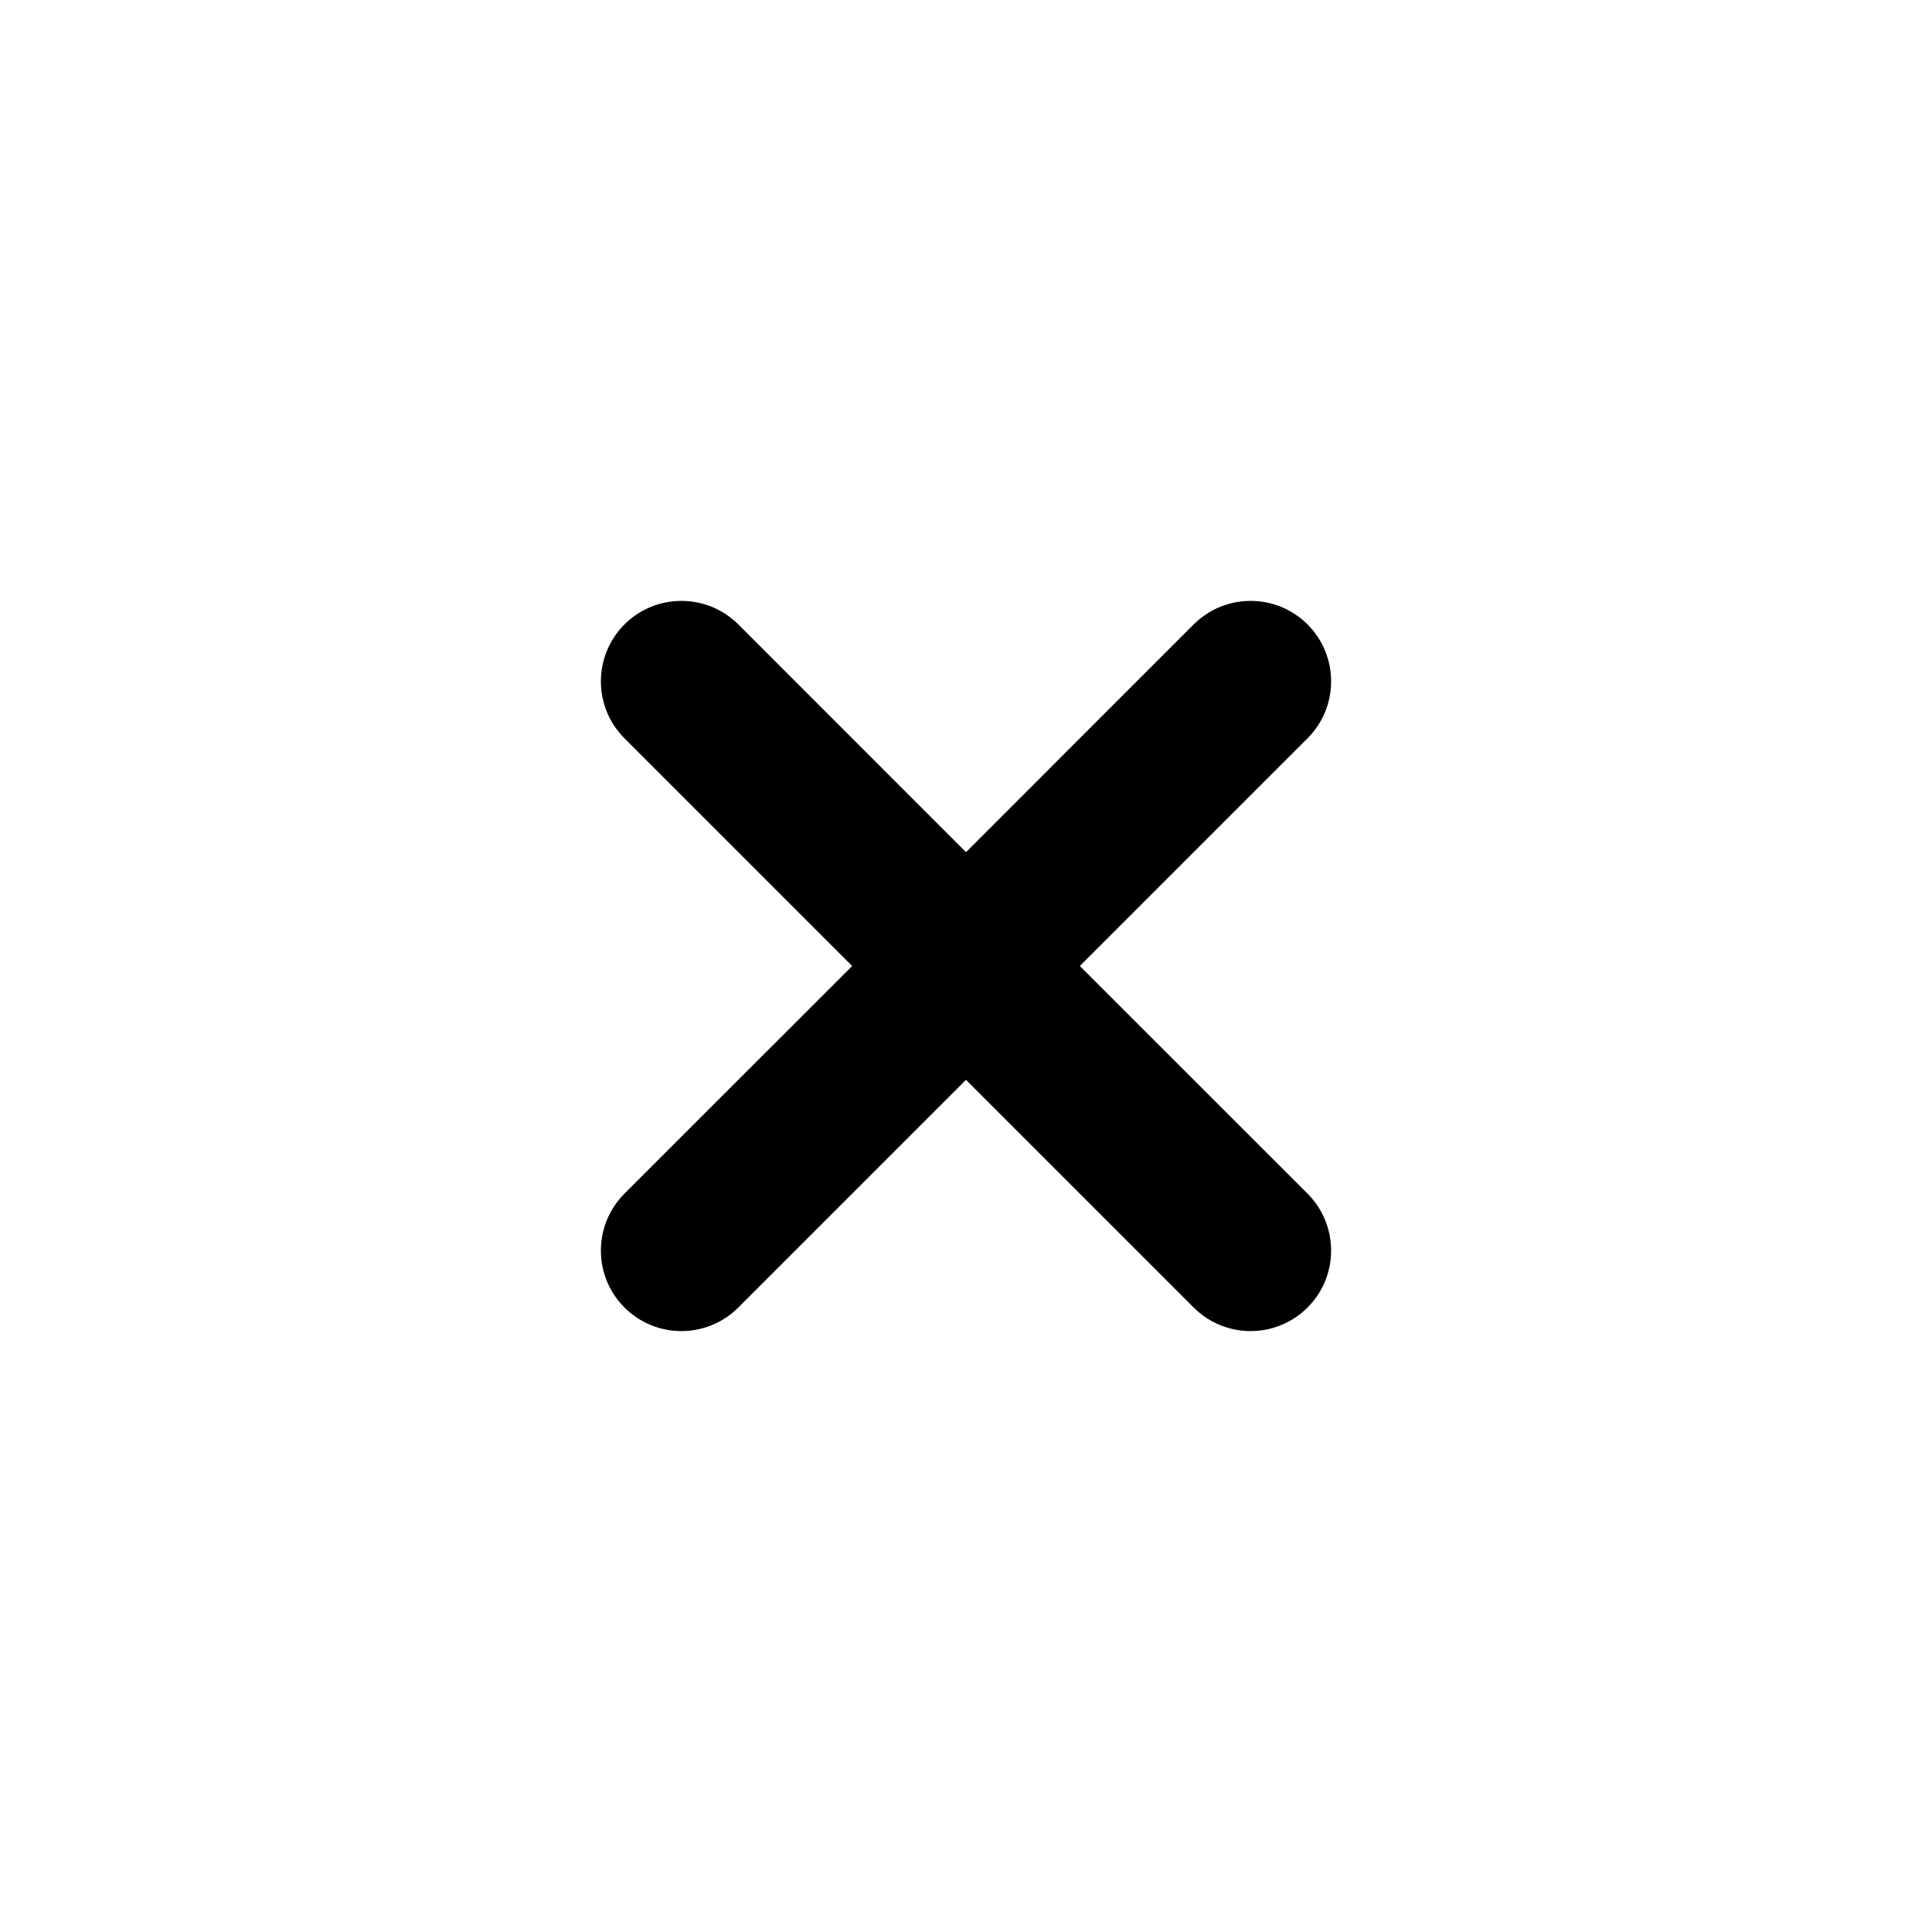<svg width="24" height="24" viewBox="0 0 24 24" fill="none" xmlns="http://www.w3.org/2000/svg">
<path fill-rule="evenodd" clip-rule="evenodd" d="M16.243 7.757C16.633 8.148 16.633 8.781 16.243 9.171L13.414 12L16.243 14.828C16.633 15.219 16.633 15.852 16.243 16.242C15.852 16.633 15.219 16.633 14.828 16.242L12 13.414L9.172 16.242C8.781 16.633 8.148 16.633 7.757 16.242C7.367 15.852 7.367 15.219 7.757 14.828L10.586 12L7.757 9.171C7.367 8.781 7.367 8.148 7.757 7.757C8.148 7.367 8.781 7.367 9.172 7.757L12 10.586L14.828 7.757C15.219 7.367 15.852 7.367 16.243 7.757Z" fill="black"/>
</svg>
